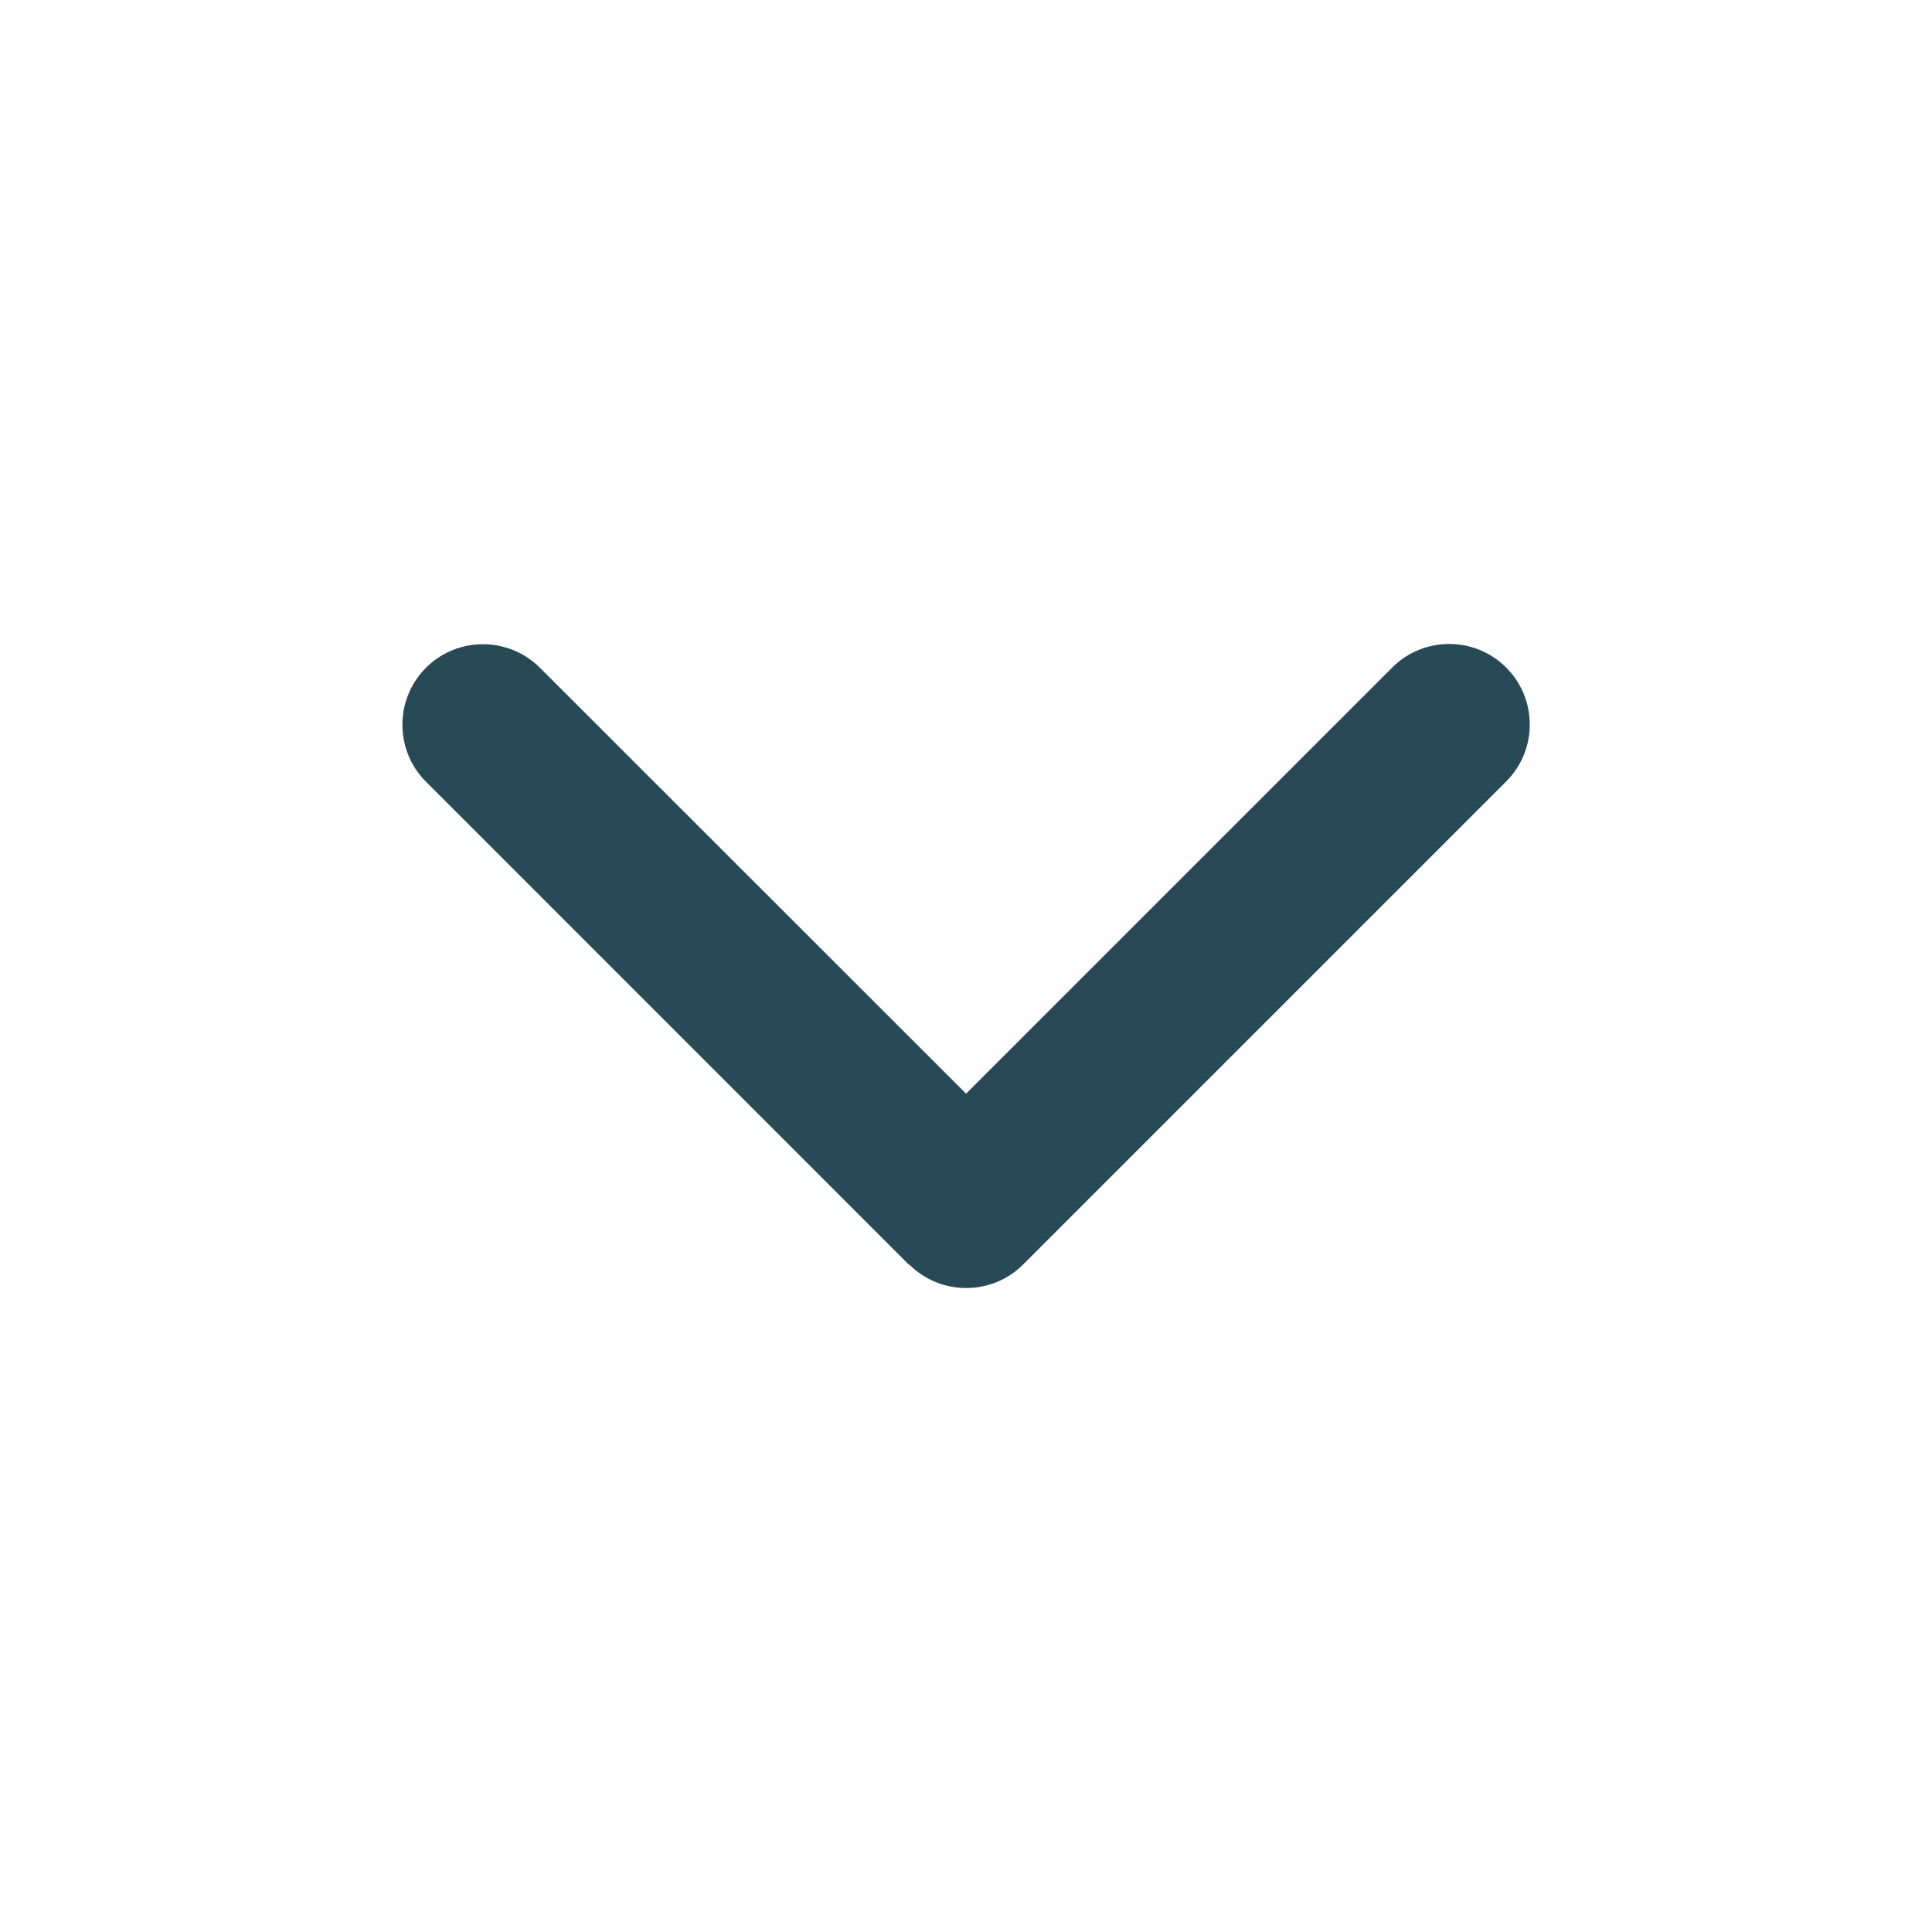 <svg width="24" height="24" viewBox="0 0 24 24" fill="none" xmlns="http://www.w3.org/2000/svg">
<path d="M11.295 15.708C11.685 16.098 12.32 16.098 12.71 15.708L18.71 9.708C19.101 9.317 19.101 8.683 18.71 8.292C18.32 7.902 17.685 7.902 17.295 8.292L12.001 13.586L6.707 8.295C6.316 7.905 5.682 7.905 5.292 8.295C4.901 8.686 4.901 9.32 5.292 9.711L11.291 15.711L11.295 15.708Z" fill="#284A56"/>
</svg>
